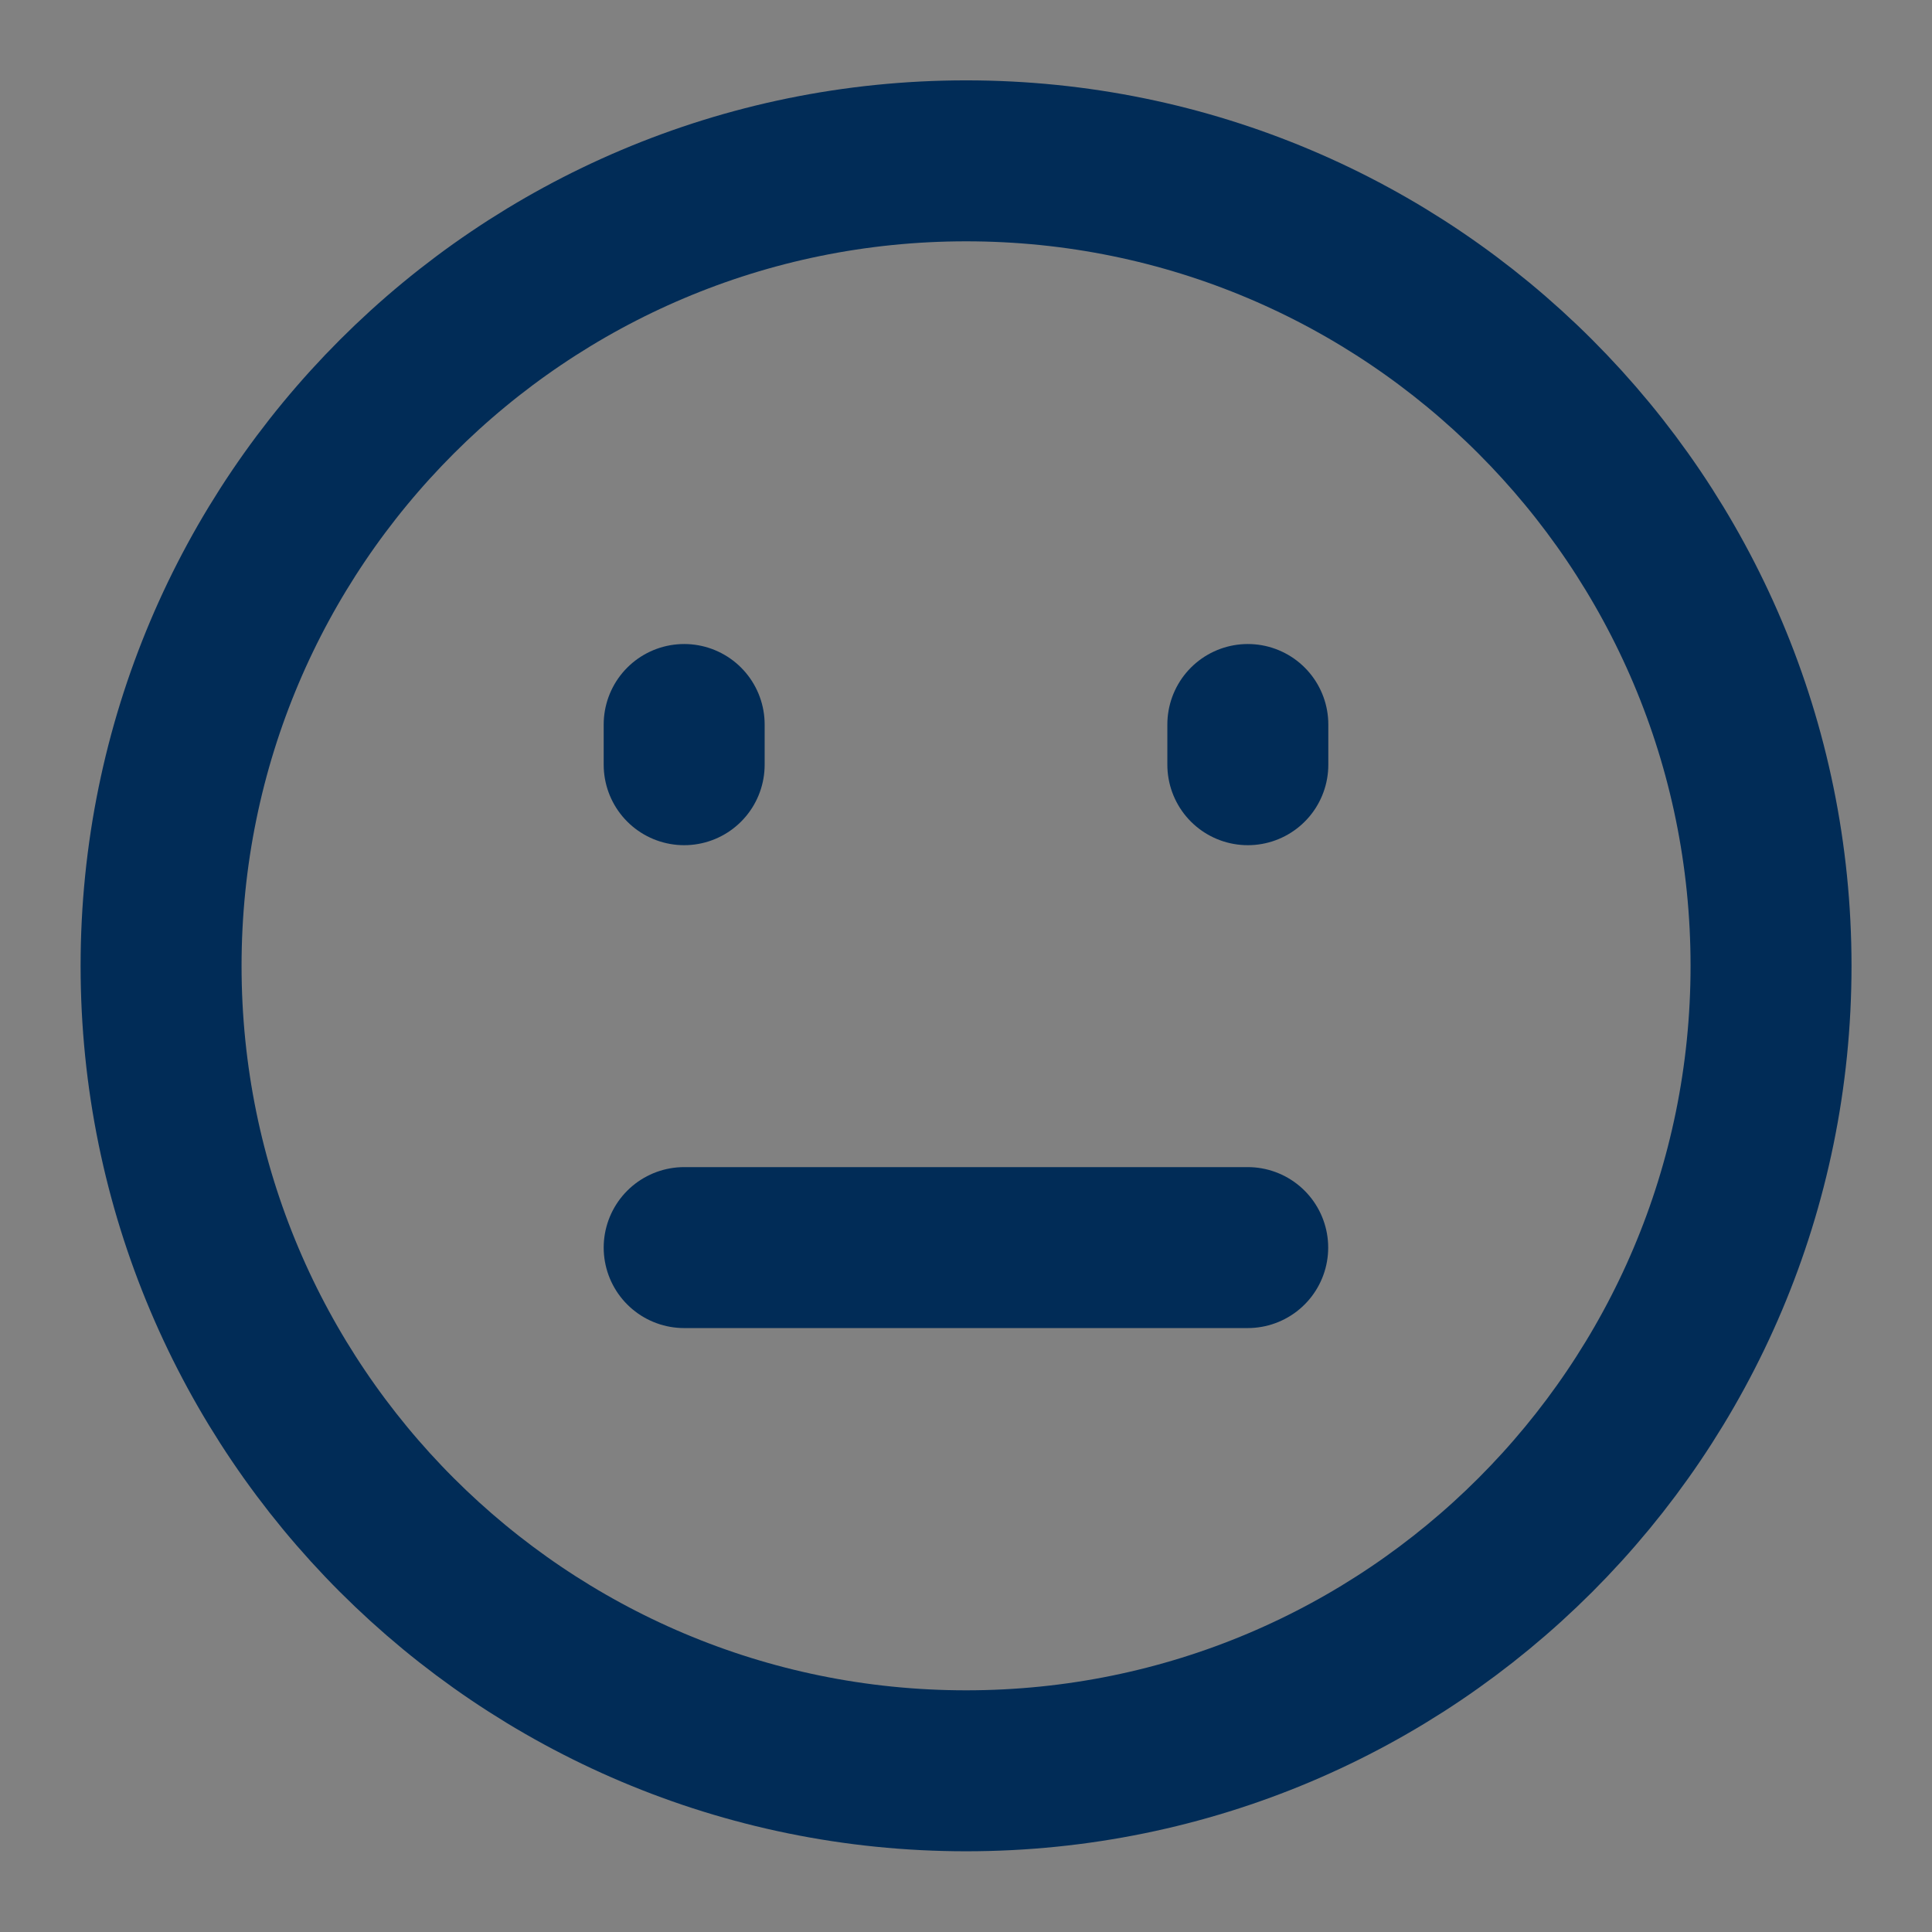 <svg width="16" height="16" viewBox="0 0 16 16" fill="none" xmlns="http://www.w3.org/2000/svg">
<rect x="0" y="0" width="16" height="16" fill="#808080" stroke="none"/>
<path d="M16 0H0V16H16V0Z" fill="white" fill-opacity="0.01"/>
<path d="M8.001 14.665C11.683 14.665 14.667 11.681 14.667 7.999C14.667 4.317 11.683 1.332 8.001 1.332C4.319 1.332 1.334 4.317 1.334 7.999C1.334 11.681 4.319 14.665 8.001 14.665Z" stroke="#012C57" stroke-width="1.333" stroke-linejoin="round"/>
<path d="M10.334 6V6.333" stroke="#012C57" stroke-width="1.333" stroke-linecap="round" stroke-linejoin="round"/>
<path d="M5.666 6V6.333" stroke="#012C57" stroke-width="1.333" stroke-linecap="round" stroke-linejoin="round"/>
<path d="M5.666 10.332H10.333" stroke="#012C57" stroke-width="1.333" stroke-linecap="round" stroke-linejoin="round"/>
</svg>
